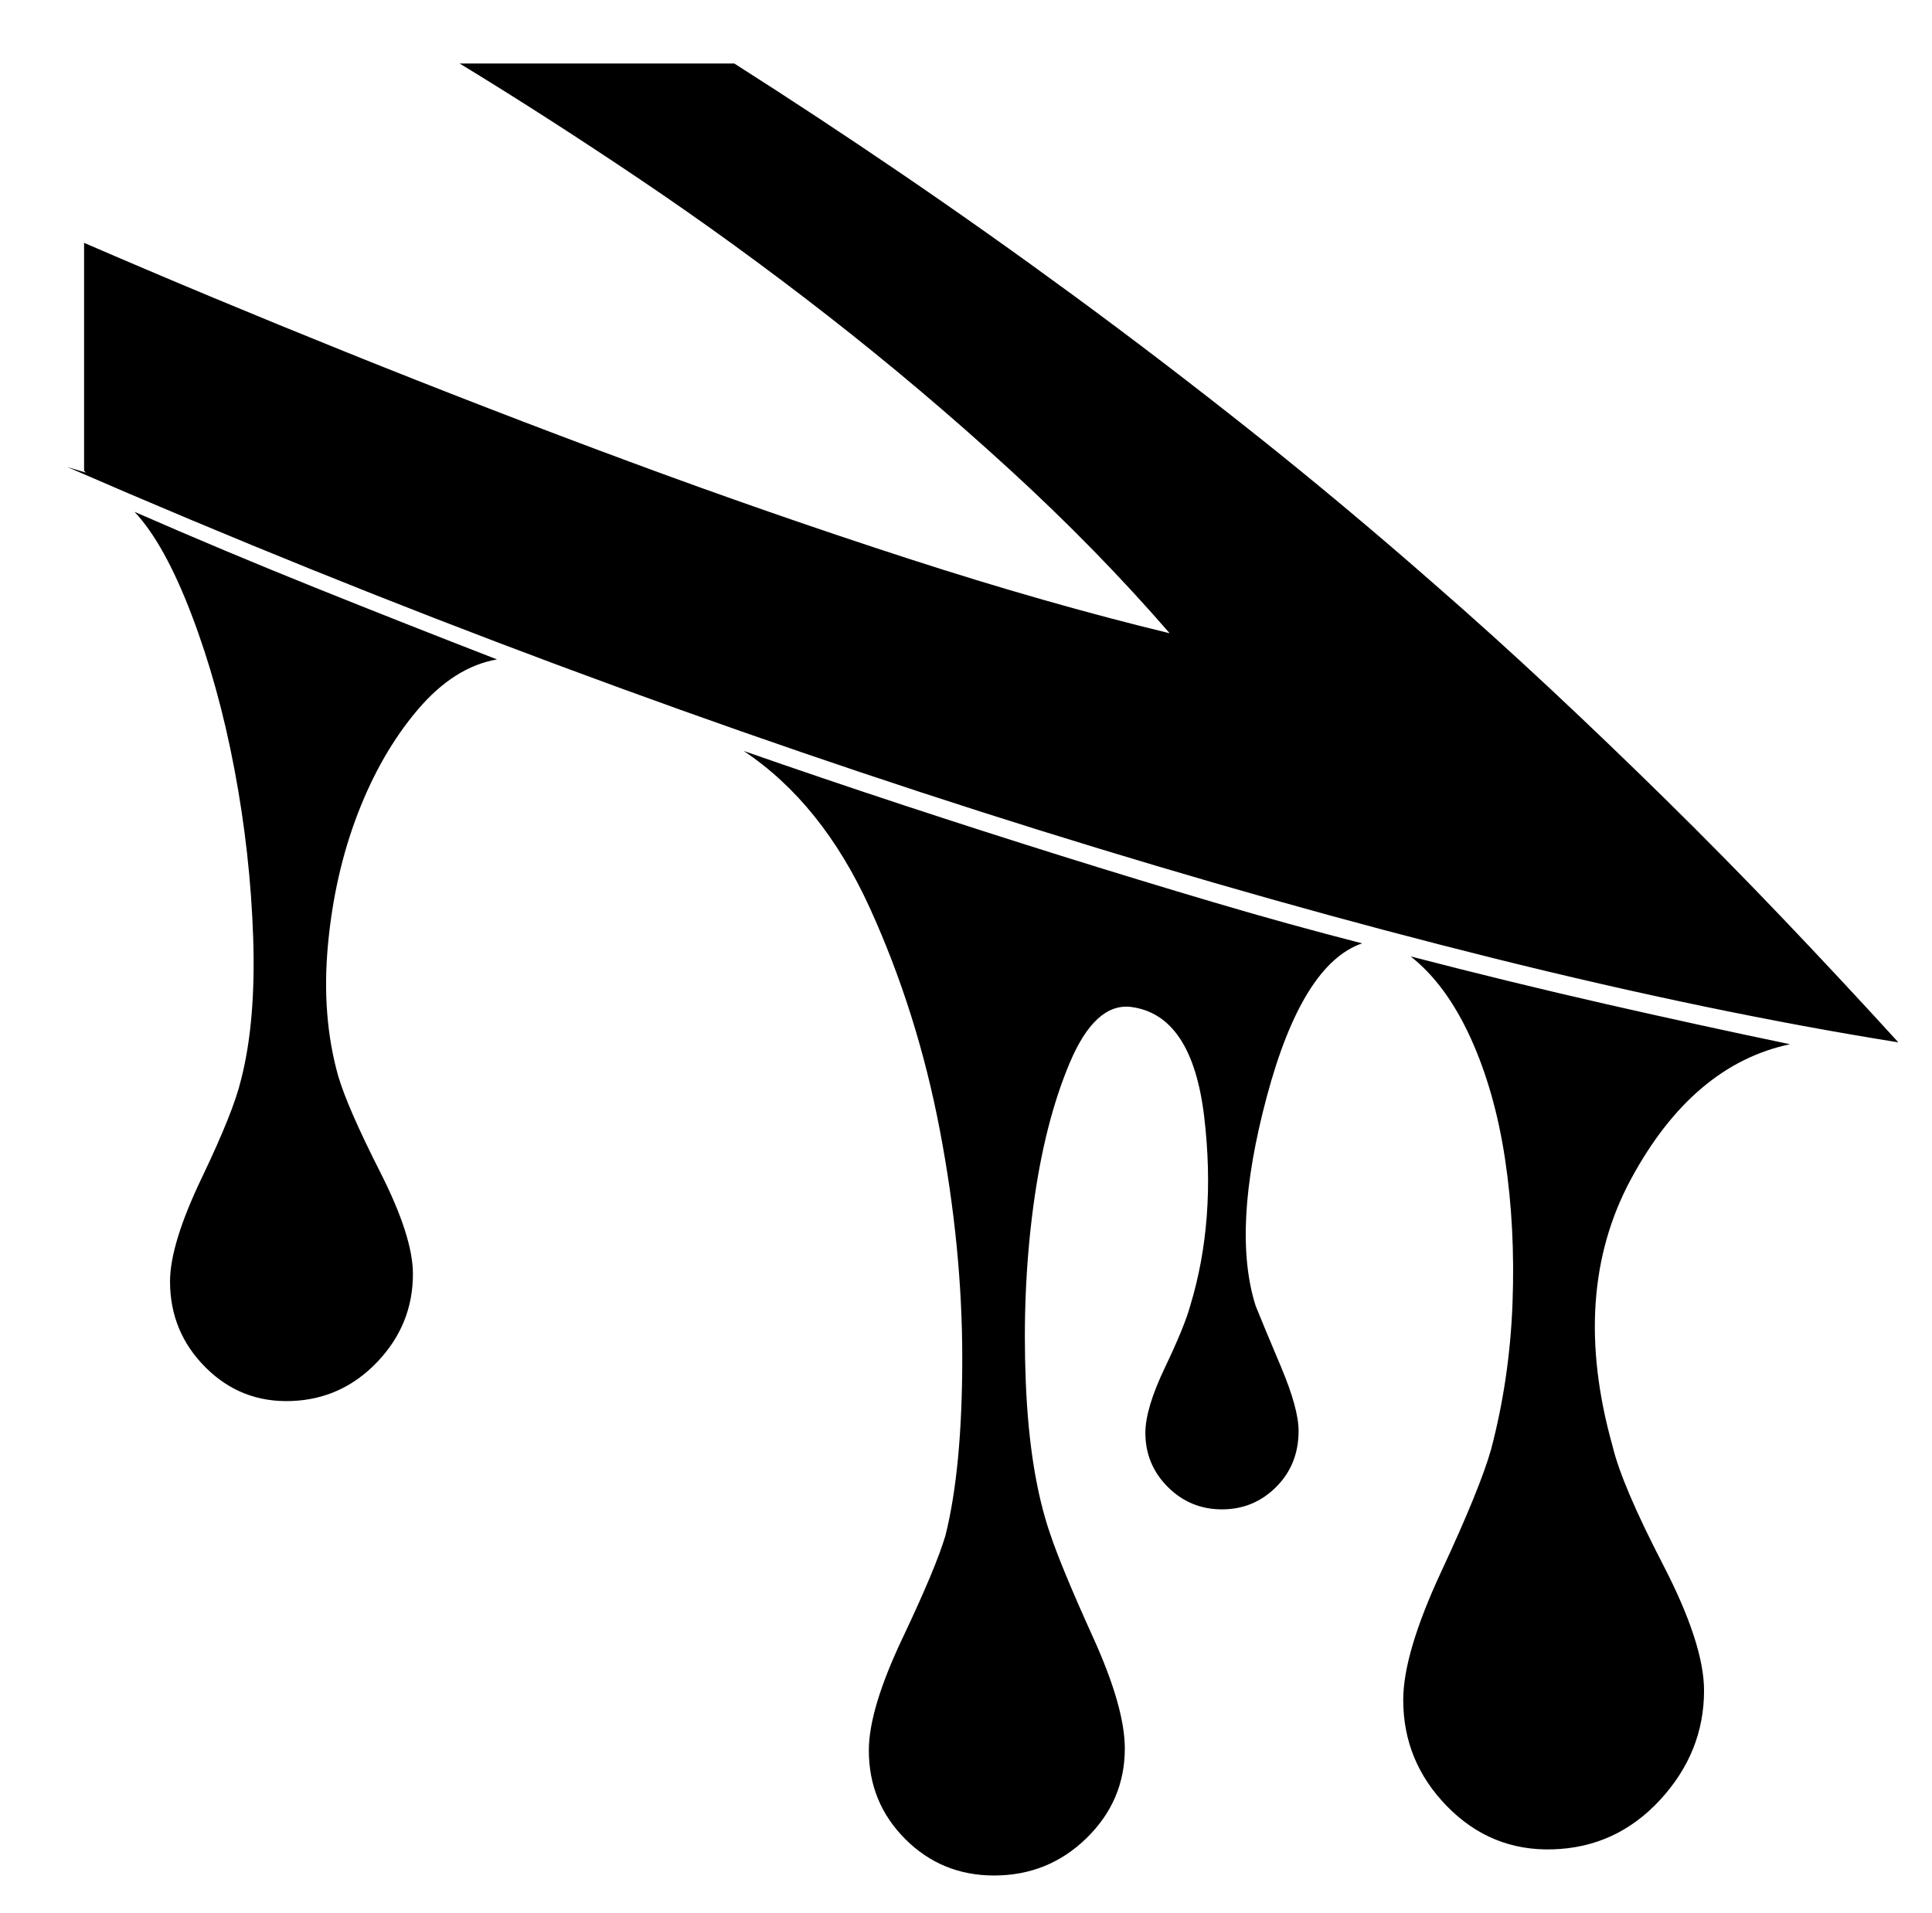 <svg xmlns="http://www.w3.org/2000/svg" viewBox="-10 0 1034 1024"><path d="M1006 558q-31-34-62-66.5t-62-63-62-59.5-62-56q-49-43-97.5-81.5t-95.5-73T472.5 93 383 34H236q46 28 96.5 62T433 169t97 82 86 88q-66-16-140-40t-149.5-52-150-58T35 130v122l.5.5.5.5-10-3q131 57 262.5 106t258 88.5 243 68.5 216.5 45h-1zm-887 20q-4 17-21 52.5T81 686q0 27 19 46t46 18 46-21 19-47q0-20-17.5-54.5T171 576q-9-32-5.5-70t16-70.5 32-55.5 42.5-27q-49-19-97.5-38.5T62 274q16 17 30.5 55t23 83 10 90-6.5 76zm377 244q-5 17-23 55t-18 60q0 28 19.5 47.5T522 1004q29 0 49.5-20t20.5-48q0-22-17-59.5T552 821q-11-32-13-81t4-94 19.5-77 32.5-30q33 4 39.5 59T627 699q-3 11-13.5 33T603 767q0 17 12 29t29 12 29-12 12-30q0-12-9.5-34.5T662 699q-13-41 6-112t51-82q-39-10-79.5-22t-82-25-84-27-85.5-29q42 28 67.5 84T493 605t12 122-9 95zm452-263q-48-10-98.5-21.5T745 512q19 15 32 43.5t18.5 65 4 77T788 776q-6 21-26.5 65T741 910q0 33 23.5 57t56.5 23q34-1 57.5-26.5T902 905q0-25-22-67.5T853 774q-23-82 10-143t85-72z"/></svg>